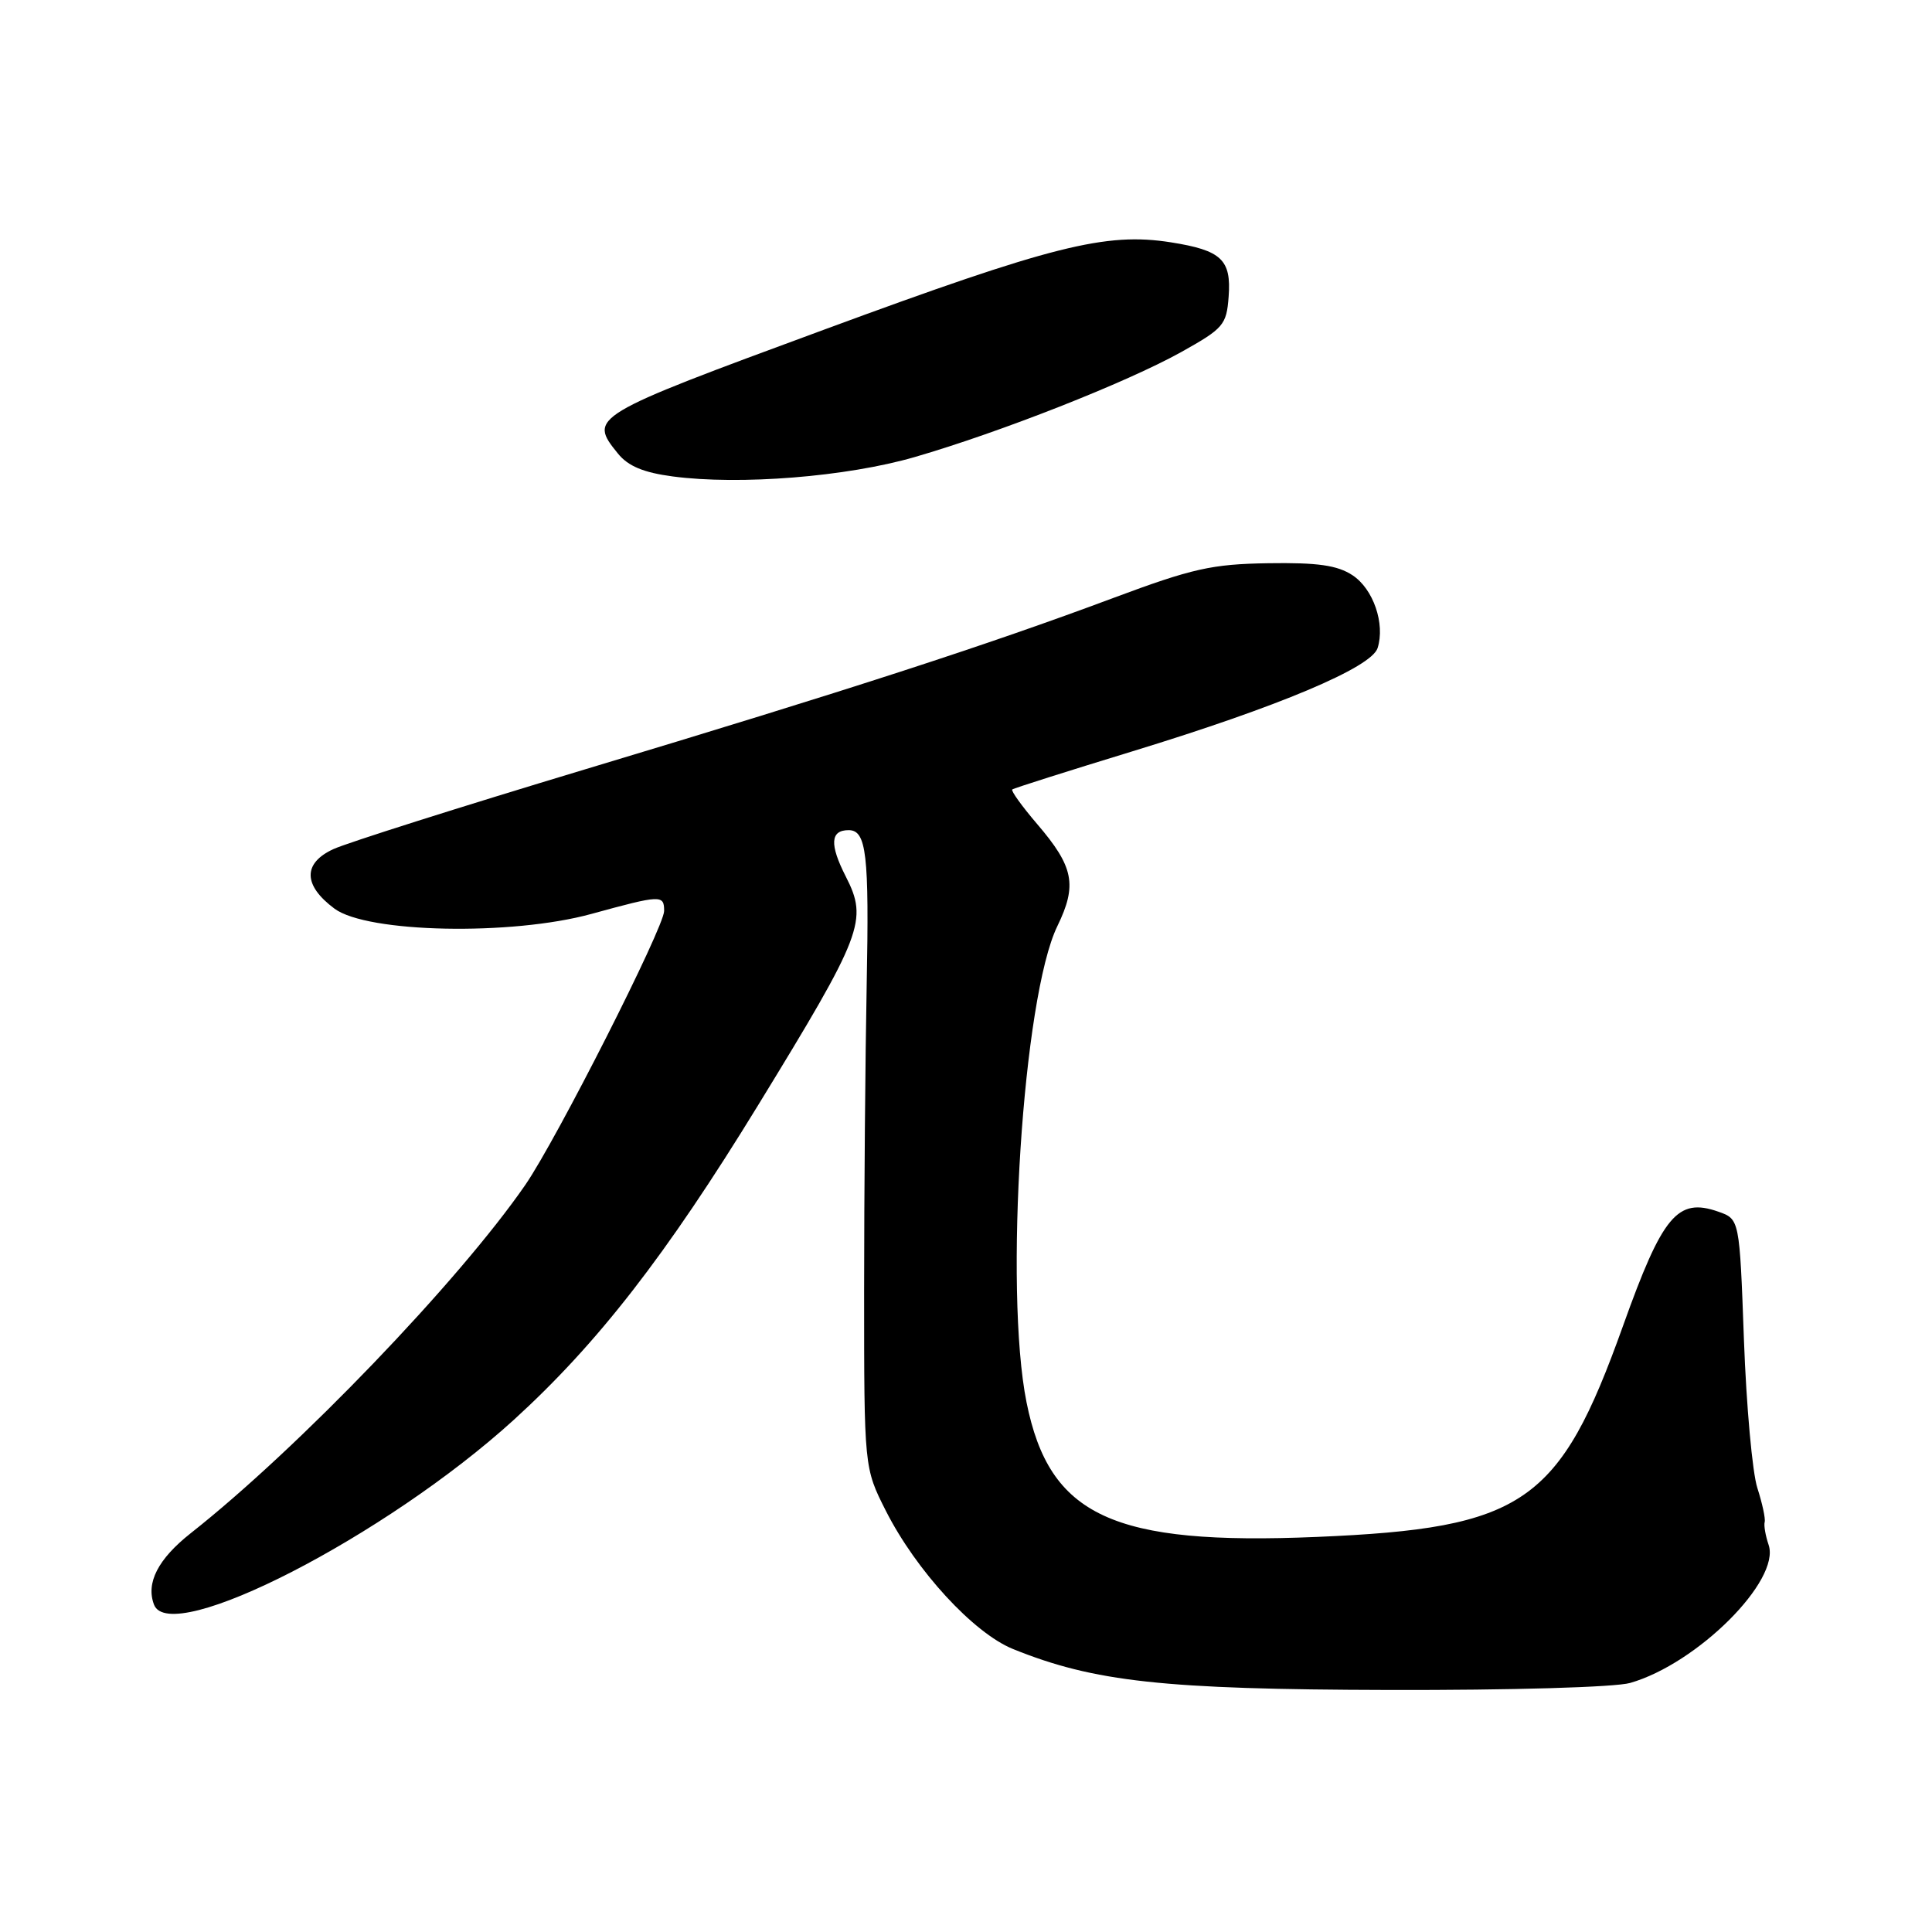 <?xml version="1.0" encoding="UTF-8" standalone="no"?>
<!DOCTYPE svg PUBLIC "-//W3C//DTD SVG 1.1//EN" "http://www.w3.org/Graphics/SVG/1.1/DTD/svg11.dtd" >
<svg xmlns="http://www.w3.org/2000/svg" xmlns:xlink="http://www.w3.org/1999/xlink" version="1.1" viewBox="0 0 256 256">
 <g >
 <path fill="currentColor"
d=" M 216.00 223.00 C 224.90 220.45 235.96 209.42 234.35 204.70 C 233.94 203.49 233.70 202.13 233.83 201.67 C 233.95 201.22 233.51 199.19 232.86 197.17 C 232.20 195.15 231.40 186.31 231.08 177.52 C 230.50 161.54 230.50 161.54 227.68 160.55 C 222.28 158.66 220.30 161.02 215.06 175.68 C 206.63 199.24 201.93 202.49 174.50 203.65 C 147.43 204.79 139.05 200.91 136.02 185.81 C 133.03 170.89 135.53 132.13 140.10 122.73 C 142.76 117.26 142.29 114.86 137.42 109.18 C 135.41 106.83 133.93 104.77 134.13 104.61 C 134.33 104.44 141.47 102.18 150.00 99.57 C 169.42 93.63 181.72 88.45 182.54 85.87 C 183.56 82.65 181.97 78.03 179.21 76.22 C 177.20 74.90 174.60 74.53 168.04 74.63 C 160.56 74.75 158.01 75.32 147.50 79.24 C 130.75 85.50 112.34 91.47 77.50 101.95 C 61.00 106.92 46.01 111.67 44.18 112.51 C 40.11 114.38 40.16 117.31 44.32 120.40 C 48.65 123.62 67.76 124.01 78.36 121.10 C 87.62 118.56 88.00 118.55 88.00 120.71 C 88.00 122.87 73.74 151.01 69.61 157.00 C 60.81 169.75 39.50 191.94 25.27 203.16 C 20.93 206.59 19.31 209.75 20.41 212.63 C 22.56 218.23 51.14 203.55 68.08 188.14 C 79.18 178.03 88.27 166.33 100.42 146.50 C 114.34 123.78 115.04 121.95 112.07 116.14 C 109.90 111.88 110.02 110.00 112.45 110.00 C 114.81 110.00 115.18 113.17 114.84 130.50 C 114.66 139.85 114.50 158.07 114.50 171.00 C 114.50 194.50 114.50 194.50 117.39 200.21 C 121.40 208.12 129.00 216.38 134.22 218.50 C 144.97 222.85 154.16 223.86 184.01 223.93 C 200.23 223.97 214.01 223.57 216.00 223.00 Z  M 121.21 60.56 C 132.57 57.26 149.25 50.69 156.50 46.66 C 162.12 43.52 162.52 43.06 162.80 39.32 C 163.17 34.41 161.86 33.17 155.15 32.11 C 146.53 30.75 139.44 32.53 109.25 43.66 C 78.18 55.11 77.95 55.25 81.88 60.10 C 83.23 61.77 85.28 62.62 89.13 63.13 C 98.01 64.31 112.17 63.18 121.21 60.56 Z "/>
</g>
</svg>